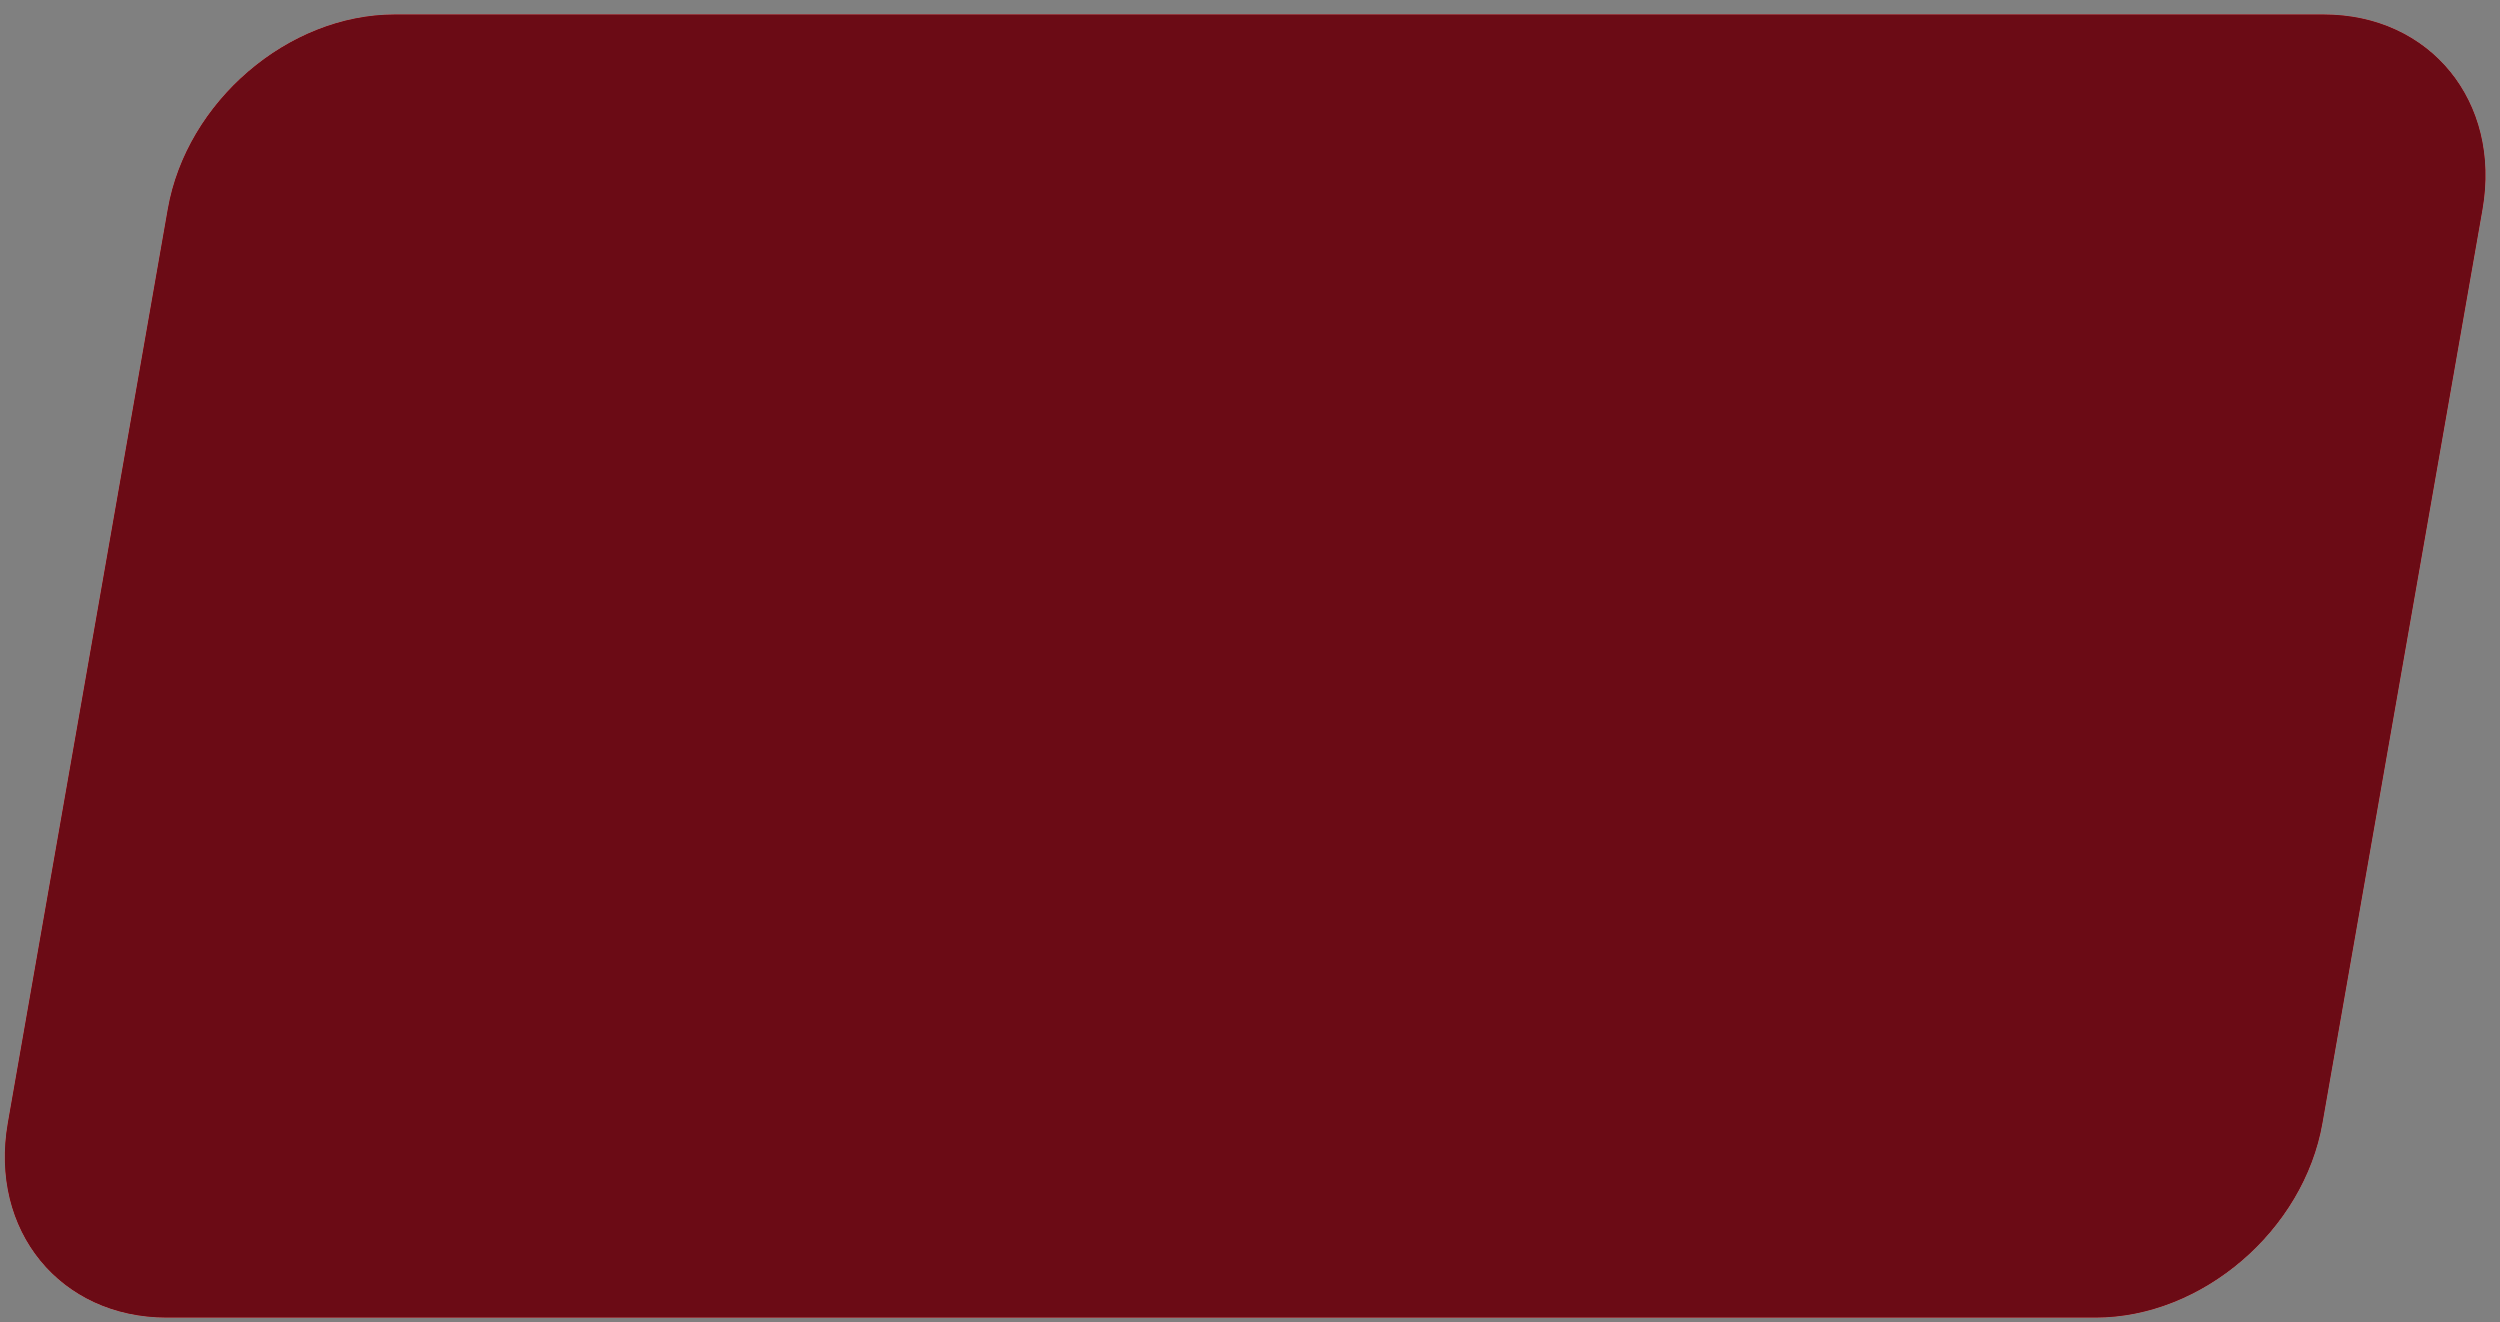 <?xml version="1.0" encoding="UTF-8"?>
<!DOCTYPE svg PUBLIC "-//W3C//DTD SVG 1.1//EN" "http://www.w3.org/Graphics/SVG/1.1/DTD/svg11.dtd">
<!-- Creator: CorelDRAW -->
<svg xmlns="http://www.w3.org/2000/svg" xml:space="preserve" width="259px" height="137px" version="1.1" style="shape-rendering:geometricPrecision; text-rendering:geometricPrecision; image-rendering:optimizeQuality; fill-rule:evenodd; clip-rule:evenodd"
viewBox="0 0 259 137"
 xmlns:xlink="http://www.w3.org/1999/xlink"
 xmlns:xodm="http://www.corel.com/coreldraw/odm/2003">
 <rect x="0" y="0" width="259" height="137" fill="#808080" stroke="none"/>
 <defs>
  <style type="text/css">
   <![CDATA[
    .fil0 {fill:#6B0B15;fill-rule:nonzero}
    .fil1 {fill:#B91818;fill-rule:nonzero}
    .fil2 {fill:#FFFFFF;fill-rule:nonzero}
   ]]>
  </style>
 </defs>
 <g id="Layer_x0020_1">
  <path id="white" class="fil2" d="M0.81 116.33c-1.95,11.14 5.43,20.17 16.46,20.17l199.83 0c11.04,0 21.57,-9.03 23.51,-20.17l16.58 -94.66c1.94,-11.15 -5.43,-20.17 -16.46,-20.17l-199.84 0c-11.04,0 -21.56,9.02 -23.51,20.17l-16.57 94.66z"/>
  <path id="red" class="fil1" d="M0.81 116.33c-1.95,11.14 5.43,20.17 16.46,20.17l199.83 0c11.04,0 21.57,-9.03 23.51,-20.17l16.58 -94.66c1.94,-11.15 -5.43,-20.17 -16.46,-20.17l-199.84 0c-11.04,0 -21.56,9.02 -23.51,20.17l-16.57 94.66z"/>
  <path id="darkred" class="fil0" d="M0.81 116.33c-1.95,11.14 5.43,20.17 16.46,20.17l199.83 0c11.04,0 21.57,-9.03 23.51,-20.17l16.58 -94.66c1.94,-11.15 -5.43,-20.17 -16.46,-20.17l-199.84 0c-11.04,0 -21.56,9.02 -23.51,20.17l-16.57 94.66z"/>
 </g>
</svg>

